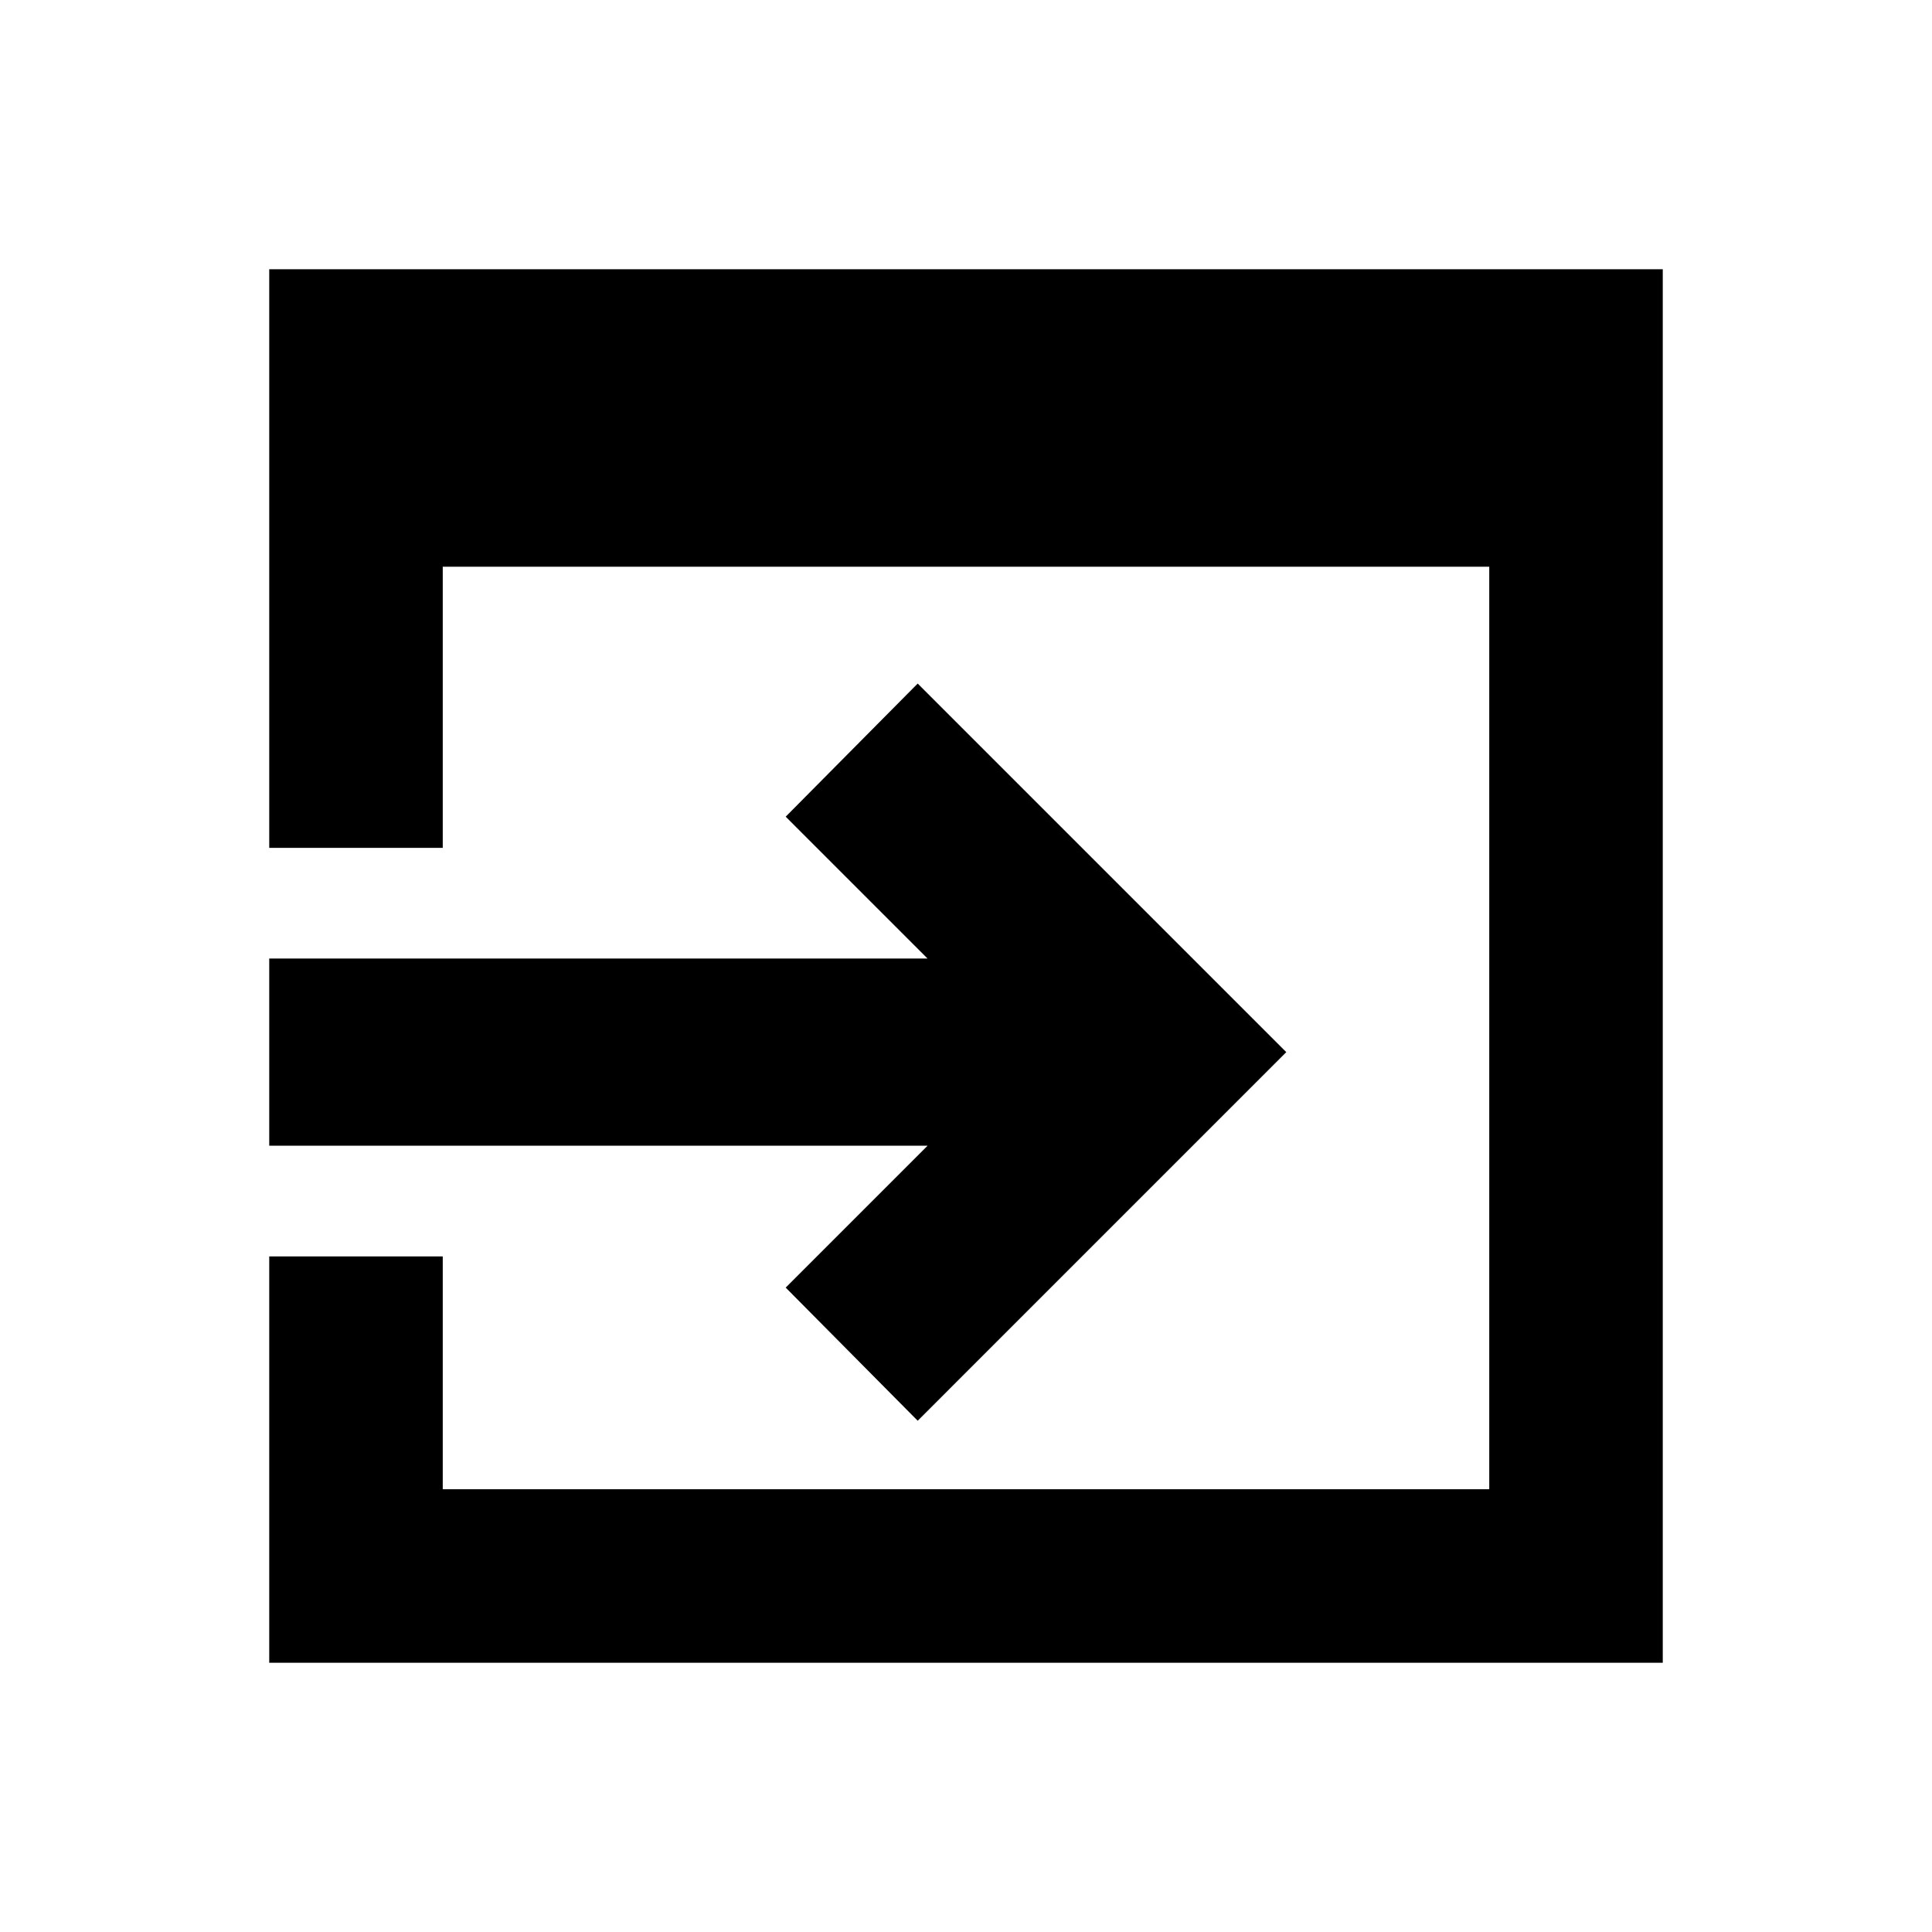 <svg xmlns="http://www.w3.org/2000/svg" height="20" viewBox="0 -960 960 960" width="20"><path d="M133.78-133.78V-335.7H220V-220h520v-458.39H220v139.69h-86.22v-287.52h692.44v692.44H133.78ZM456-254.04l-65.59-66.16 70.5-70.5H133.78v-93h327.13l-70.5-70.5L456-620.35 639.15-437.2 456-254.04Z"/></svg>